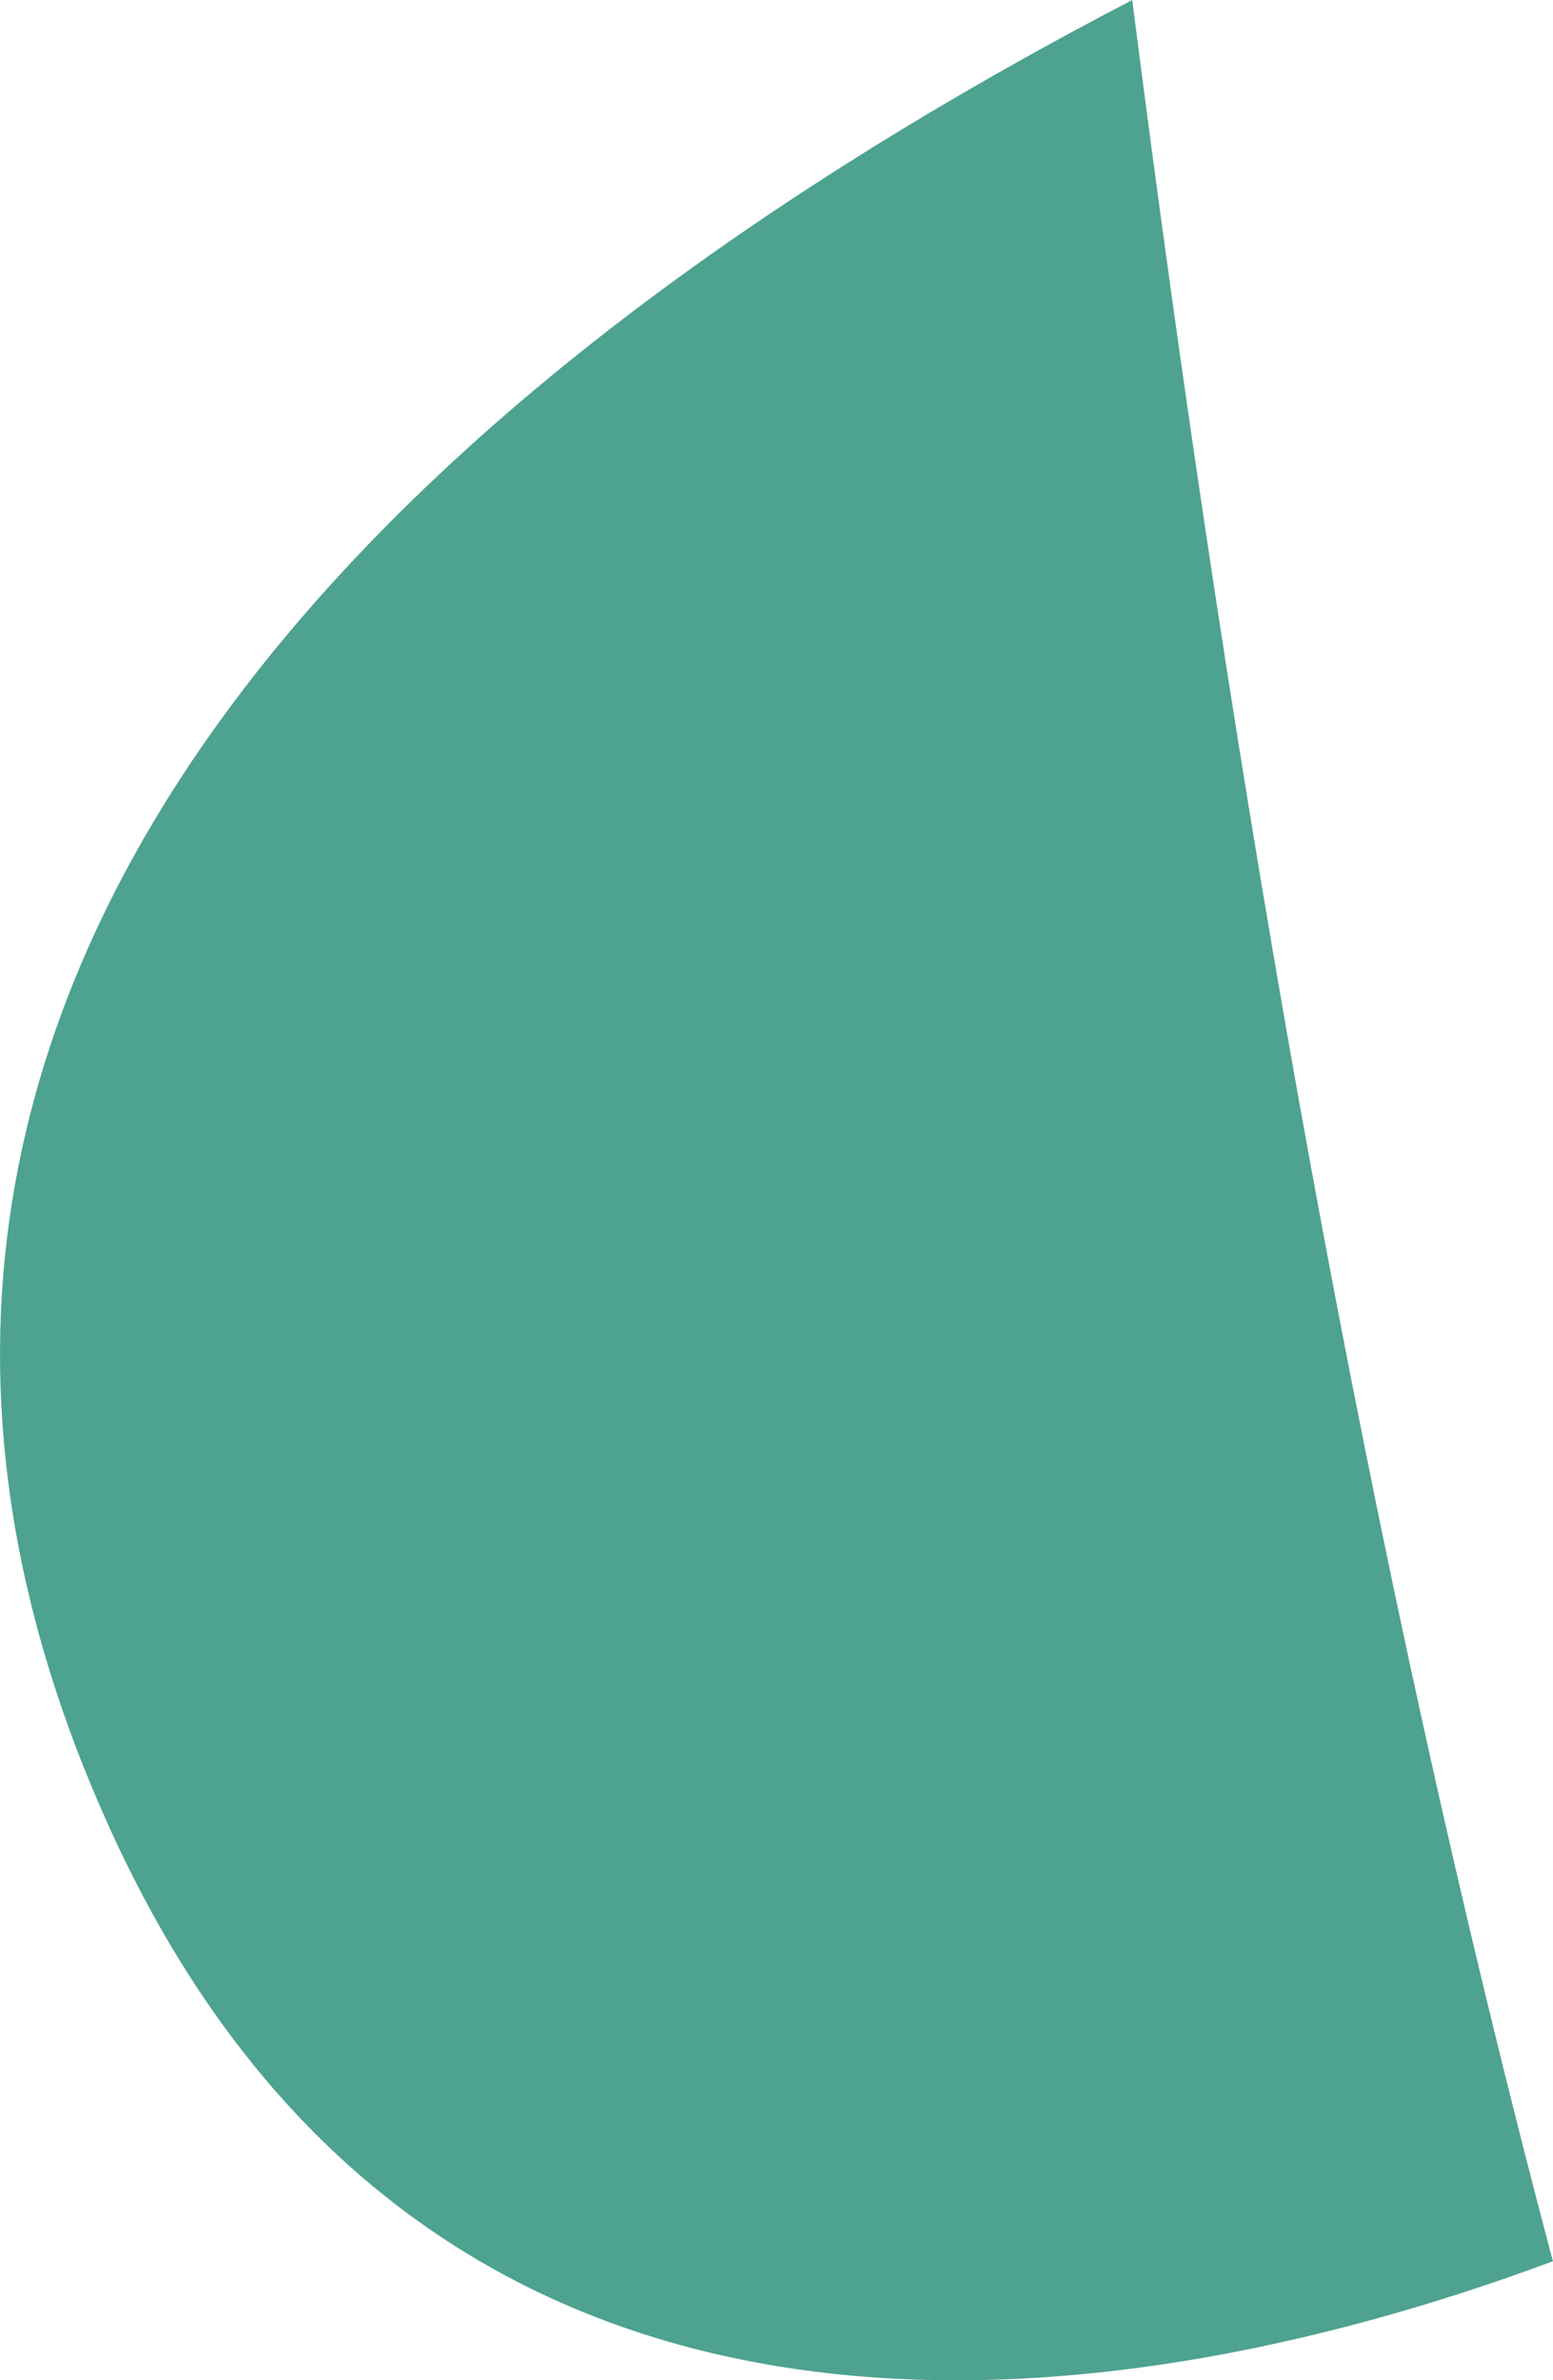 <?xml version="1.0" encoding="UTF-8"?>
<svg id="Livello_2" data-name="Livello 2" xmlns="http://www.w3.org/2000/svg" viewBox="0 0 168.67 258.5">
  <defs>
    <style>
      .cls-1 {
        fill: #4da290;
      }
    </style>
  </defs>
  <g id="Livello_2-2" data-name="Livello 2">
    <path class="cls-1" d="m168.67,245.57c-49.33,18.36-122.65,27.69-156.61-46.71C-33.21,99.65,59,33.31,122.97,0c11.1,87,25.57,169.8,45.69,245.57Z"/>
  </g>
</svg>